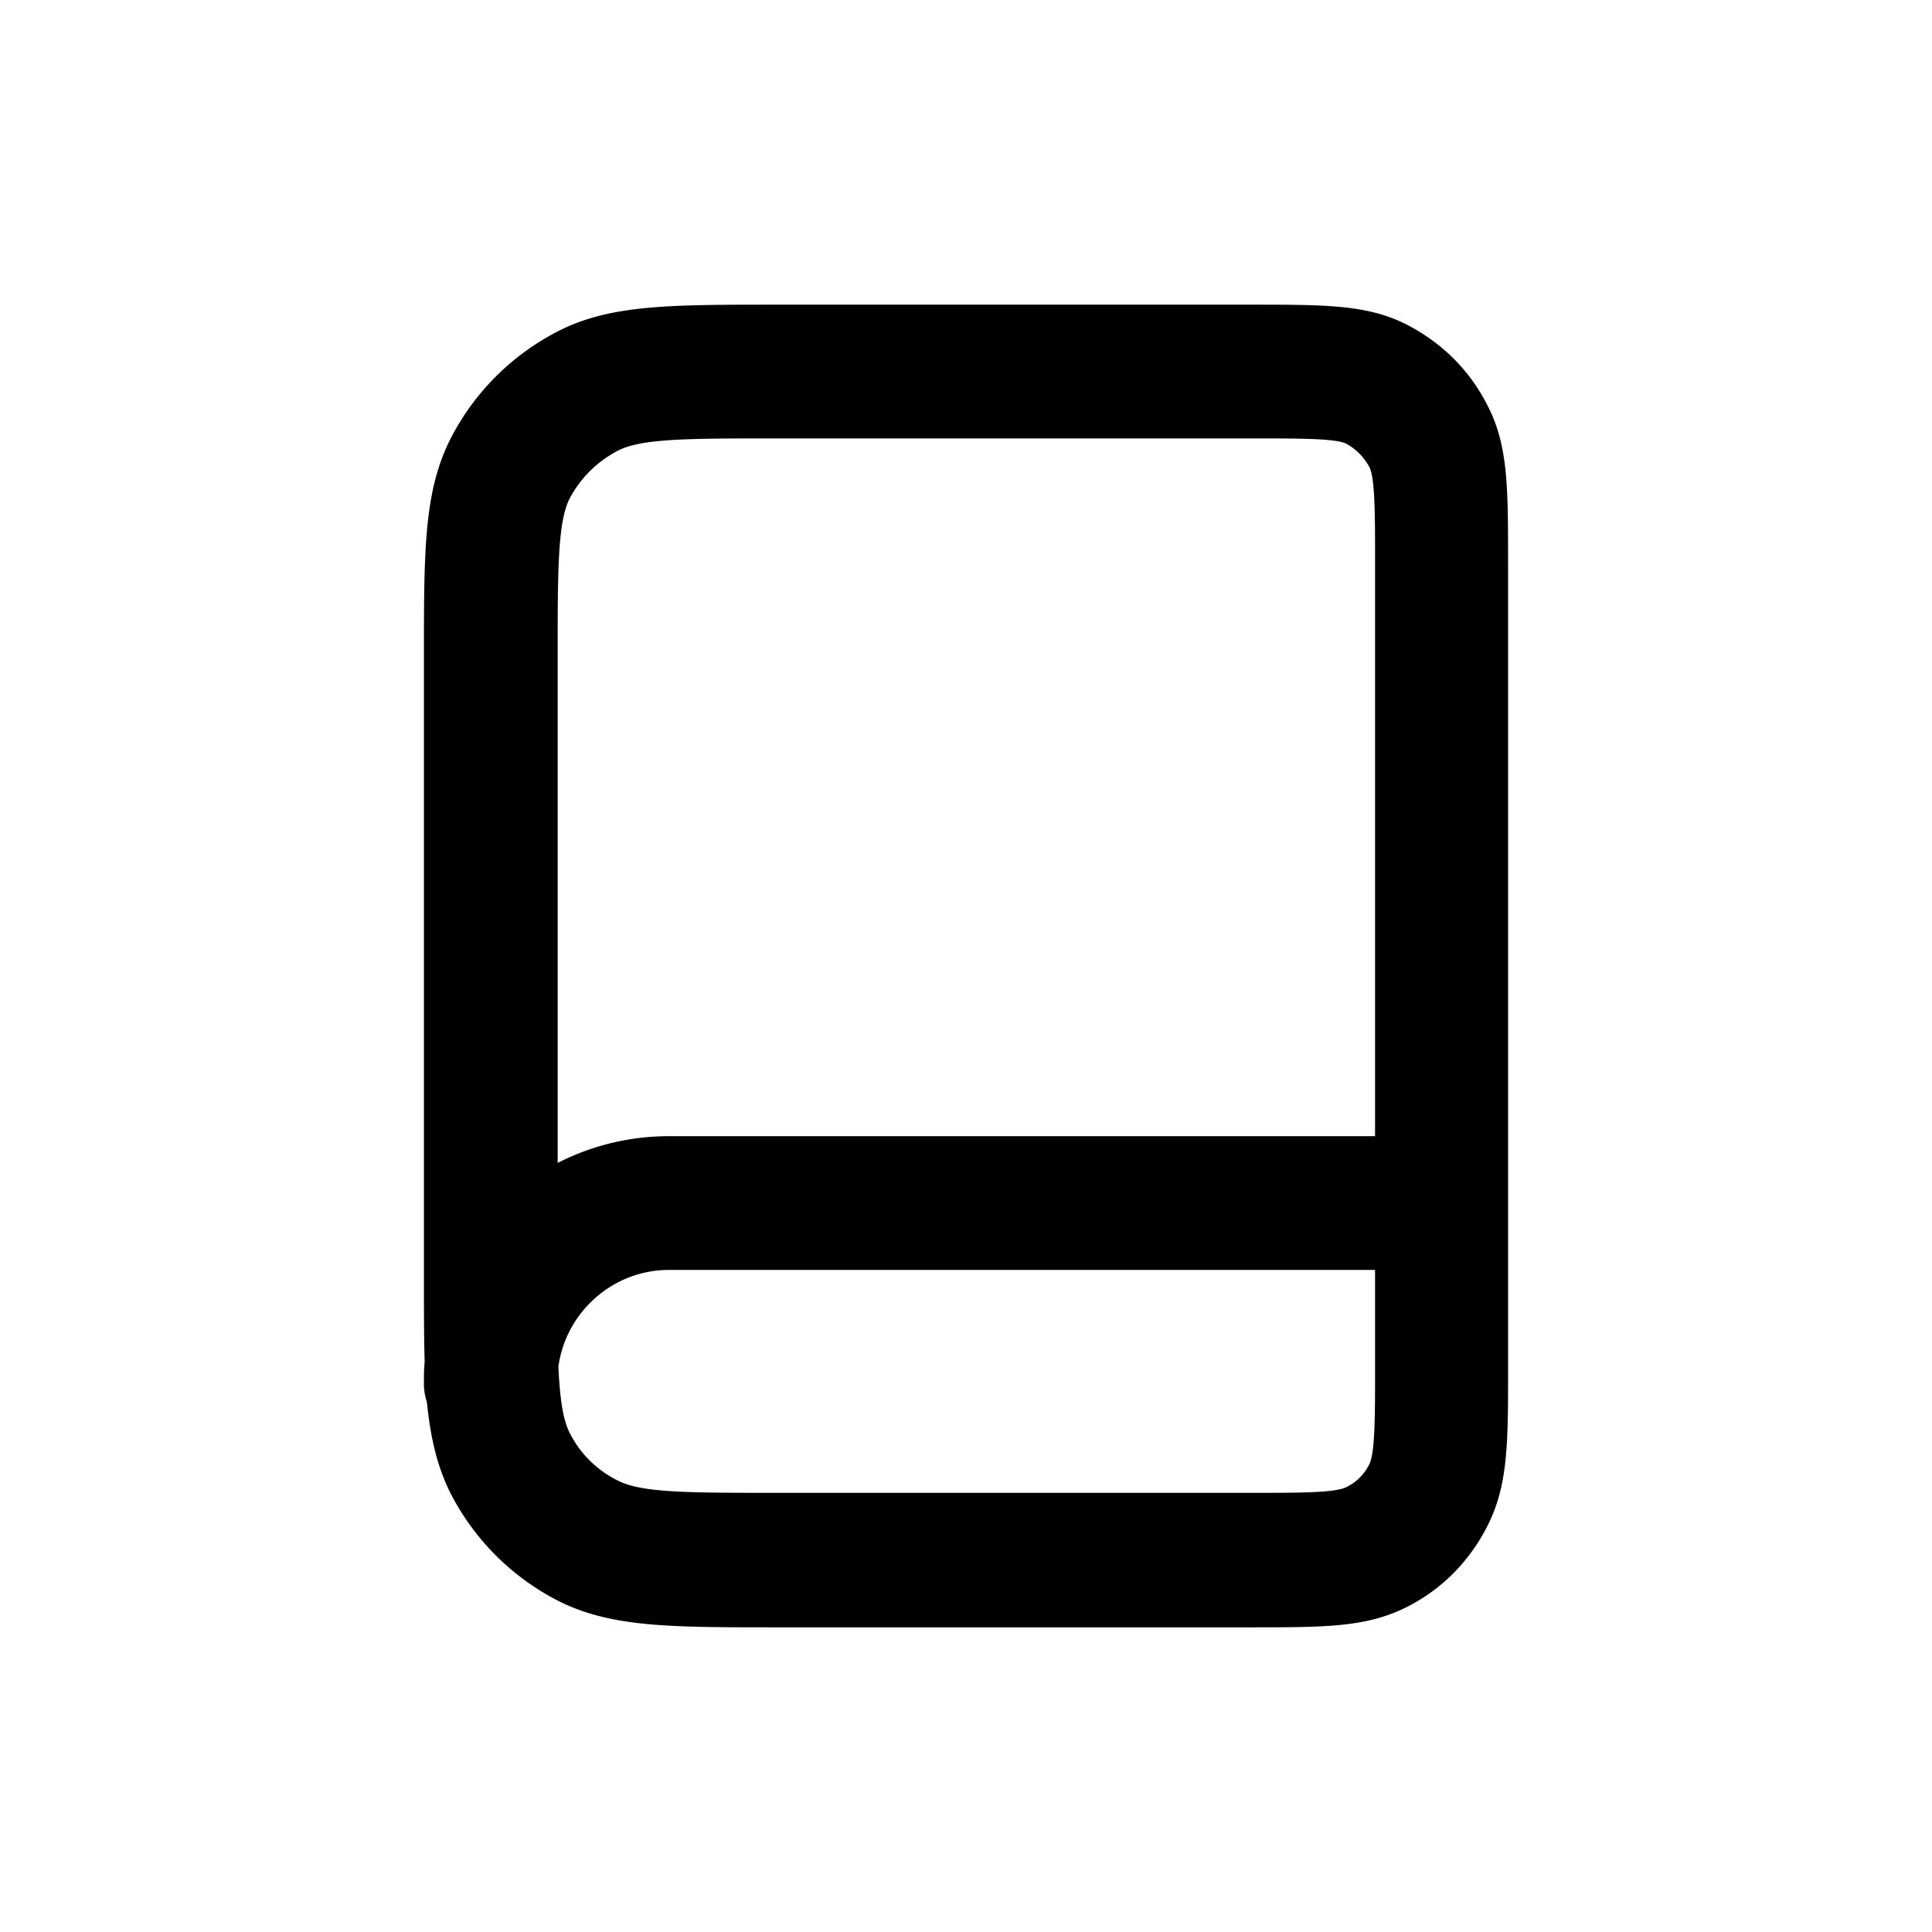 <svg xmlns="http://www.w3.org/2000/svg" width="26" height="26" fill="currentColor" class="sym sym-book-closed" viewBox="0 0 26 26">
  <path d="M16.845 21.9h-6.4c-1.44 0-2.23 0-2.94-.36-.62-.32-1.12-.82-1.44-1.44-.18-.36-.27-.74-.32-1.23a.8.8 0 0 1-.04-.27c0-.09 0-.18.01-.27-.01-.34-.01-.72-.01-1.17V8.84c0-1.44 0-2.23.36-2.94.32-.62.82-1.12 1.44-1.44.7-.36 1.5-.36 2.94-.36h6.4c1 0 1.56 0 2.09.27.48.25.85.62 1.09 1.1.27.53.27 1.09.27 2.09V18.6c0 .91-.02 1.43-.28 1.94-.24.47-.61.85-1.09 1.09-.54.27-1.09.27-2.1.27zm-9.33-3.5c.02.42.06.7.15.88.14.28.37.51.66.65.32.16.96.16 2.12.16h6.4c.66 0 1.13 0 1.28-.08a.67.67 0 0 0 .3-.3c.08-.15.08-.65.08-1.28v-1.34h-9.5c-.76 0-1.39.57-1.49 1.3zm2.93-12.5c-1.16 0-1.8 0-2.12.16-.29.15-.51.37-.66.65-.16.32-.16.96-.16 2.12v6.82c.45-.23.96-.36 1.5-.36h9.5V7.55c0-.63 0-1.13-.08-1.27a.77.77 0 0 0-.31-.31c-.15-.07-.62-.07-1.28-.07h-6.4z"/>
</svg>